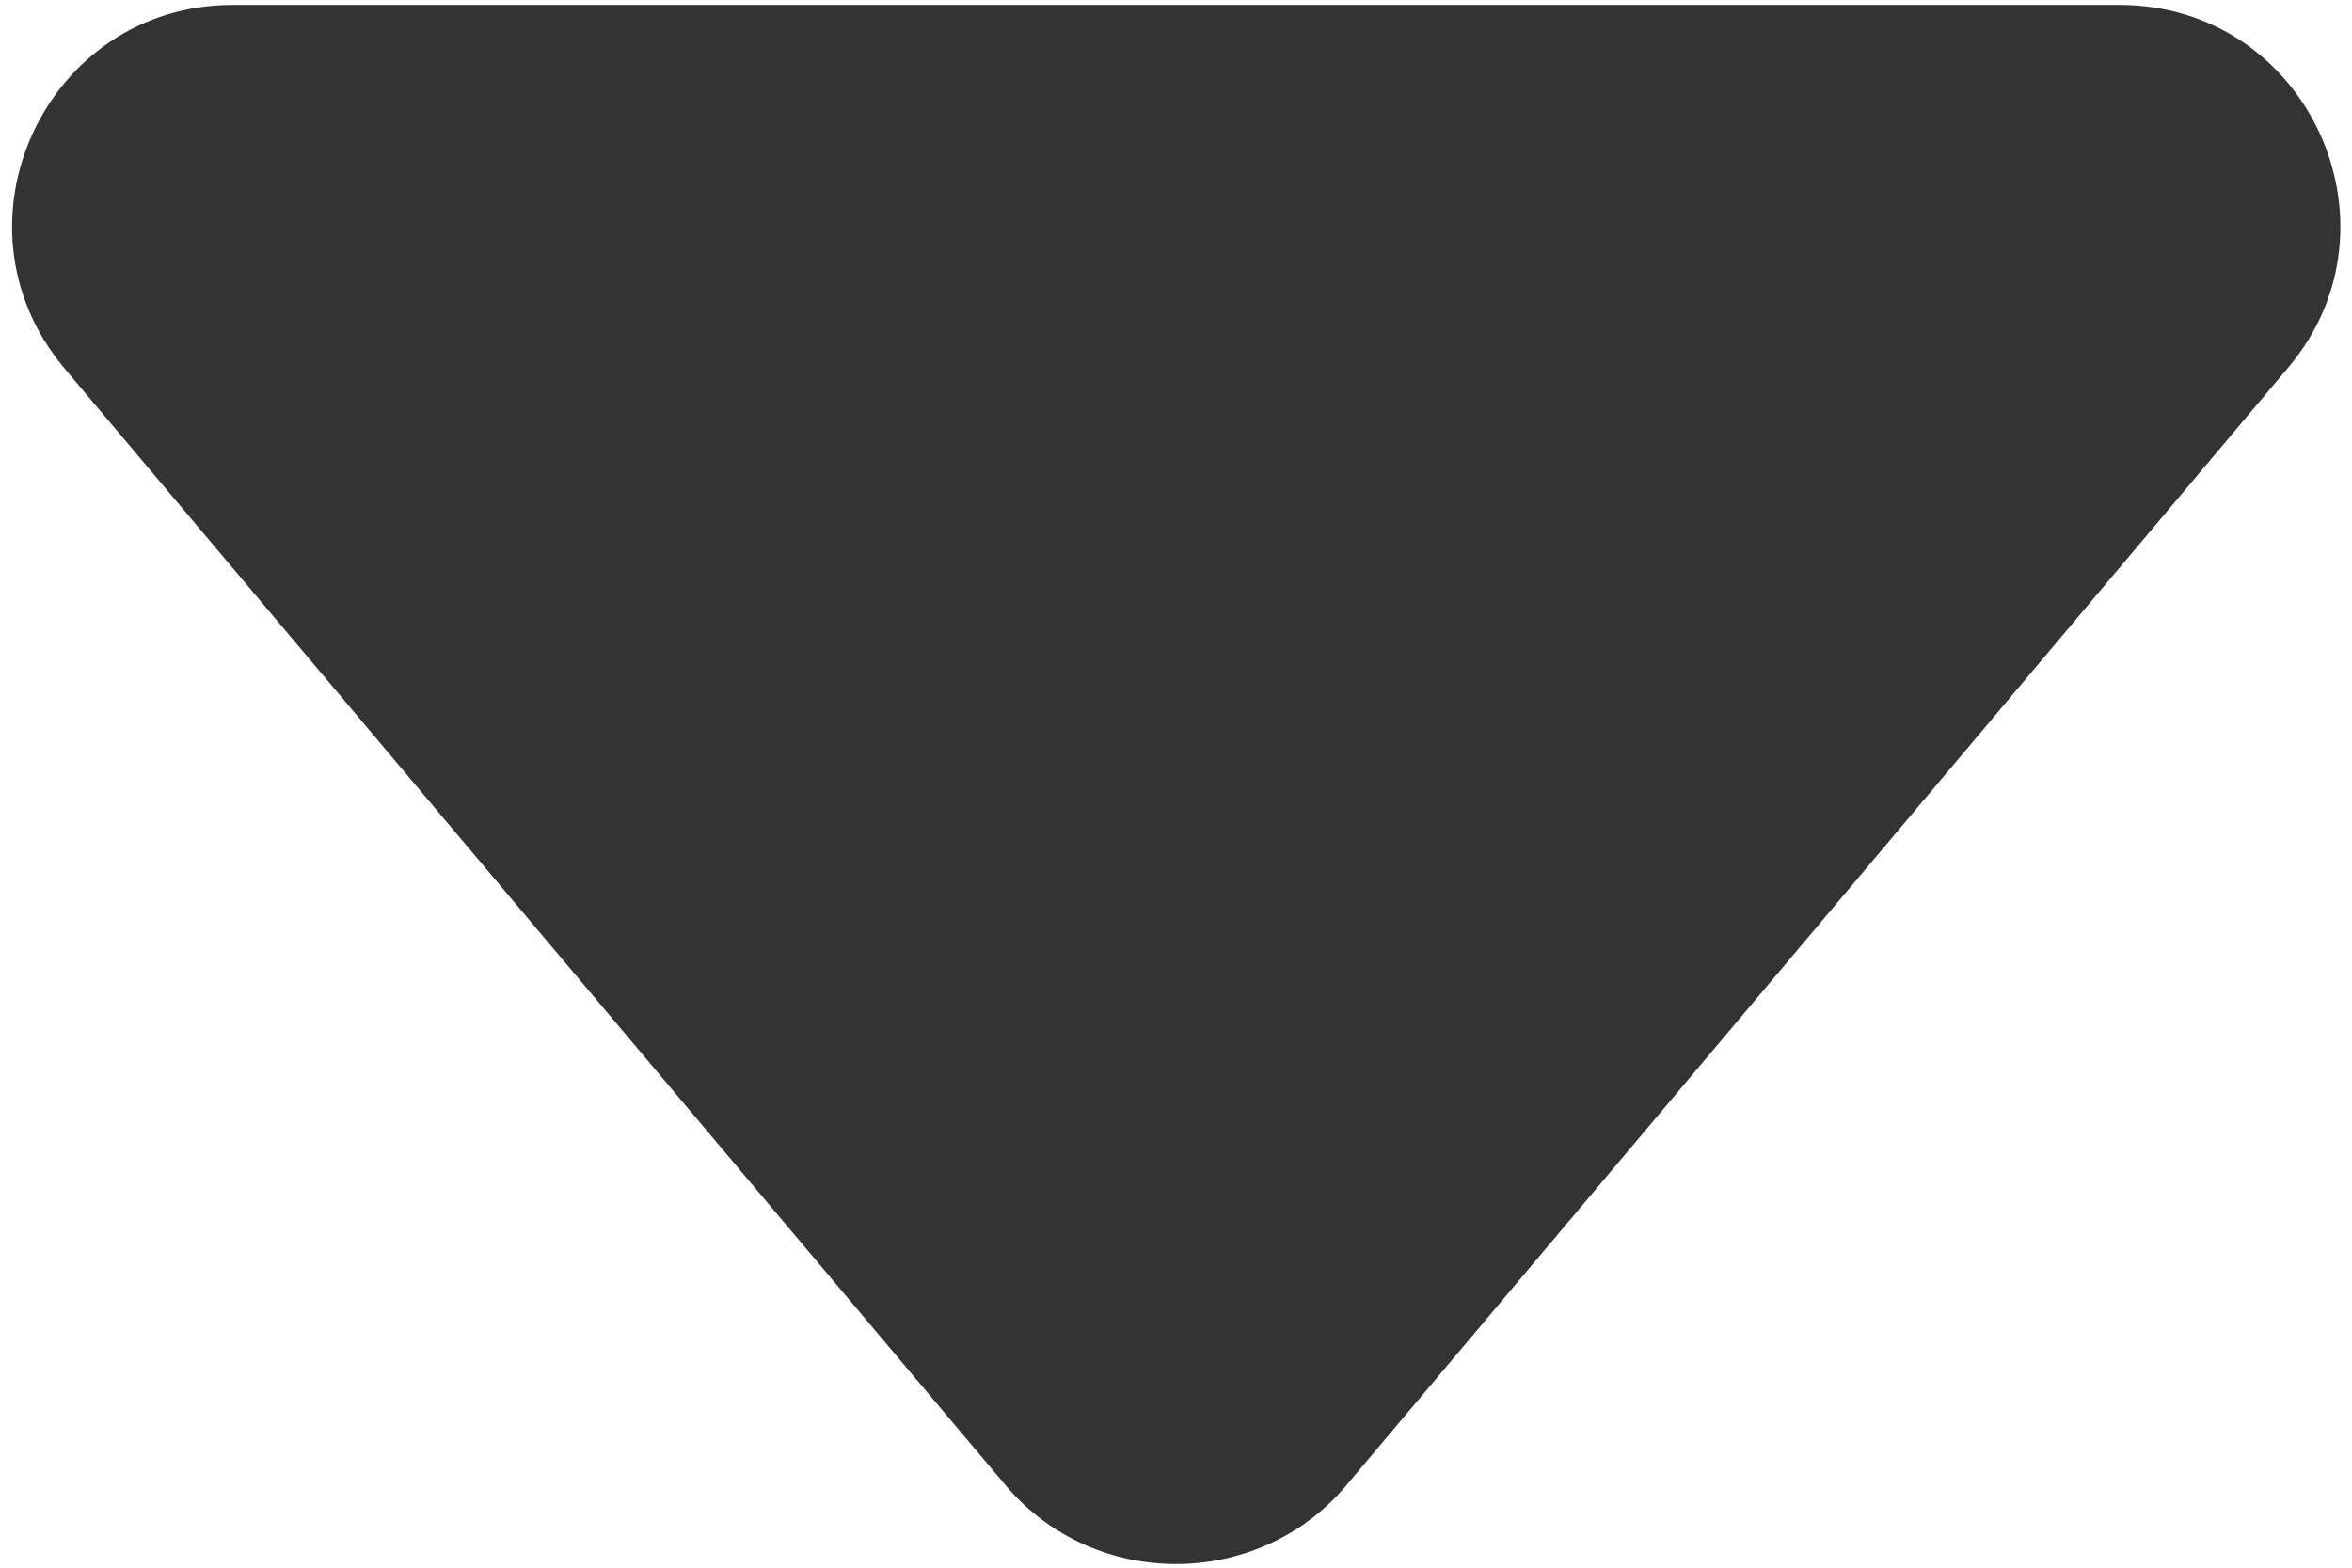 <?xml version="1.0" encoding="UTF-8"?>
<svg width="96px" height="64px" viewBox="0 0 96 64" version="1.1" xmlns="http://www.w3.org/2000/svg" xmlns:xlink="http://www.w3.org/1999/xlink">
    <g stroke="none" stroke-width="1" fill="none" fill-rule="evenodd">
        <path d="M54.9,60.7 L93.4,15 C98.3,9.2 94.2,0.2 86.5,0.2 L9.5,0.2 C1.9,0.2 -2.3,9.1 2.6,15 L41.1,60.7 C44.7,64.9 51.3,64.9 54.9,60.7 Z" fill="#333333" fill-rule="nonzero"></path>
    </g>
</svg>
